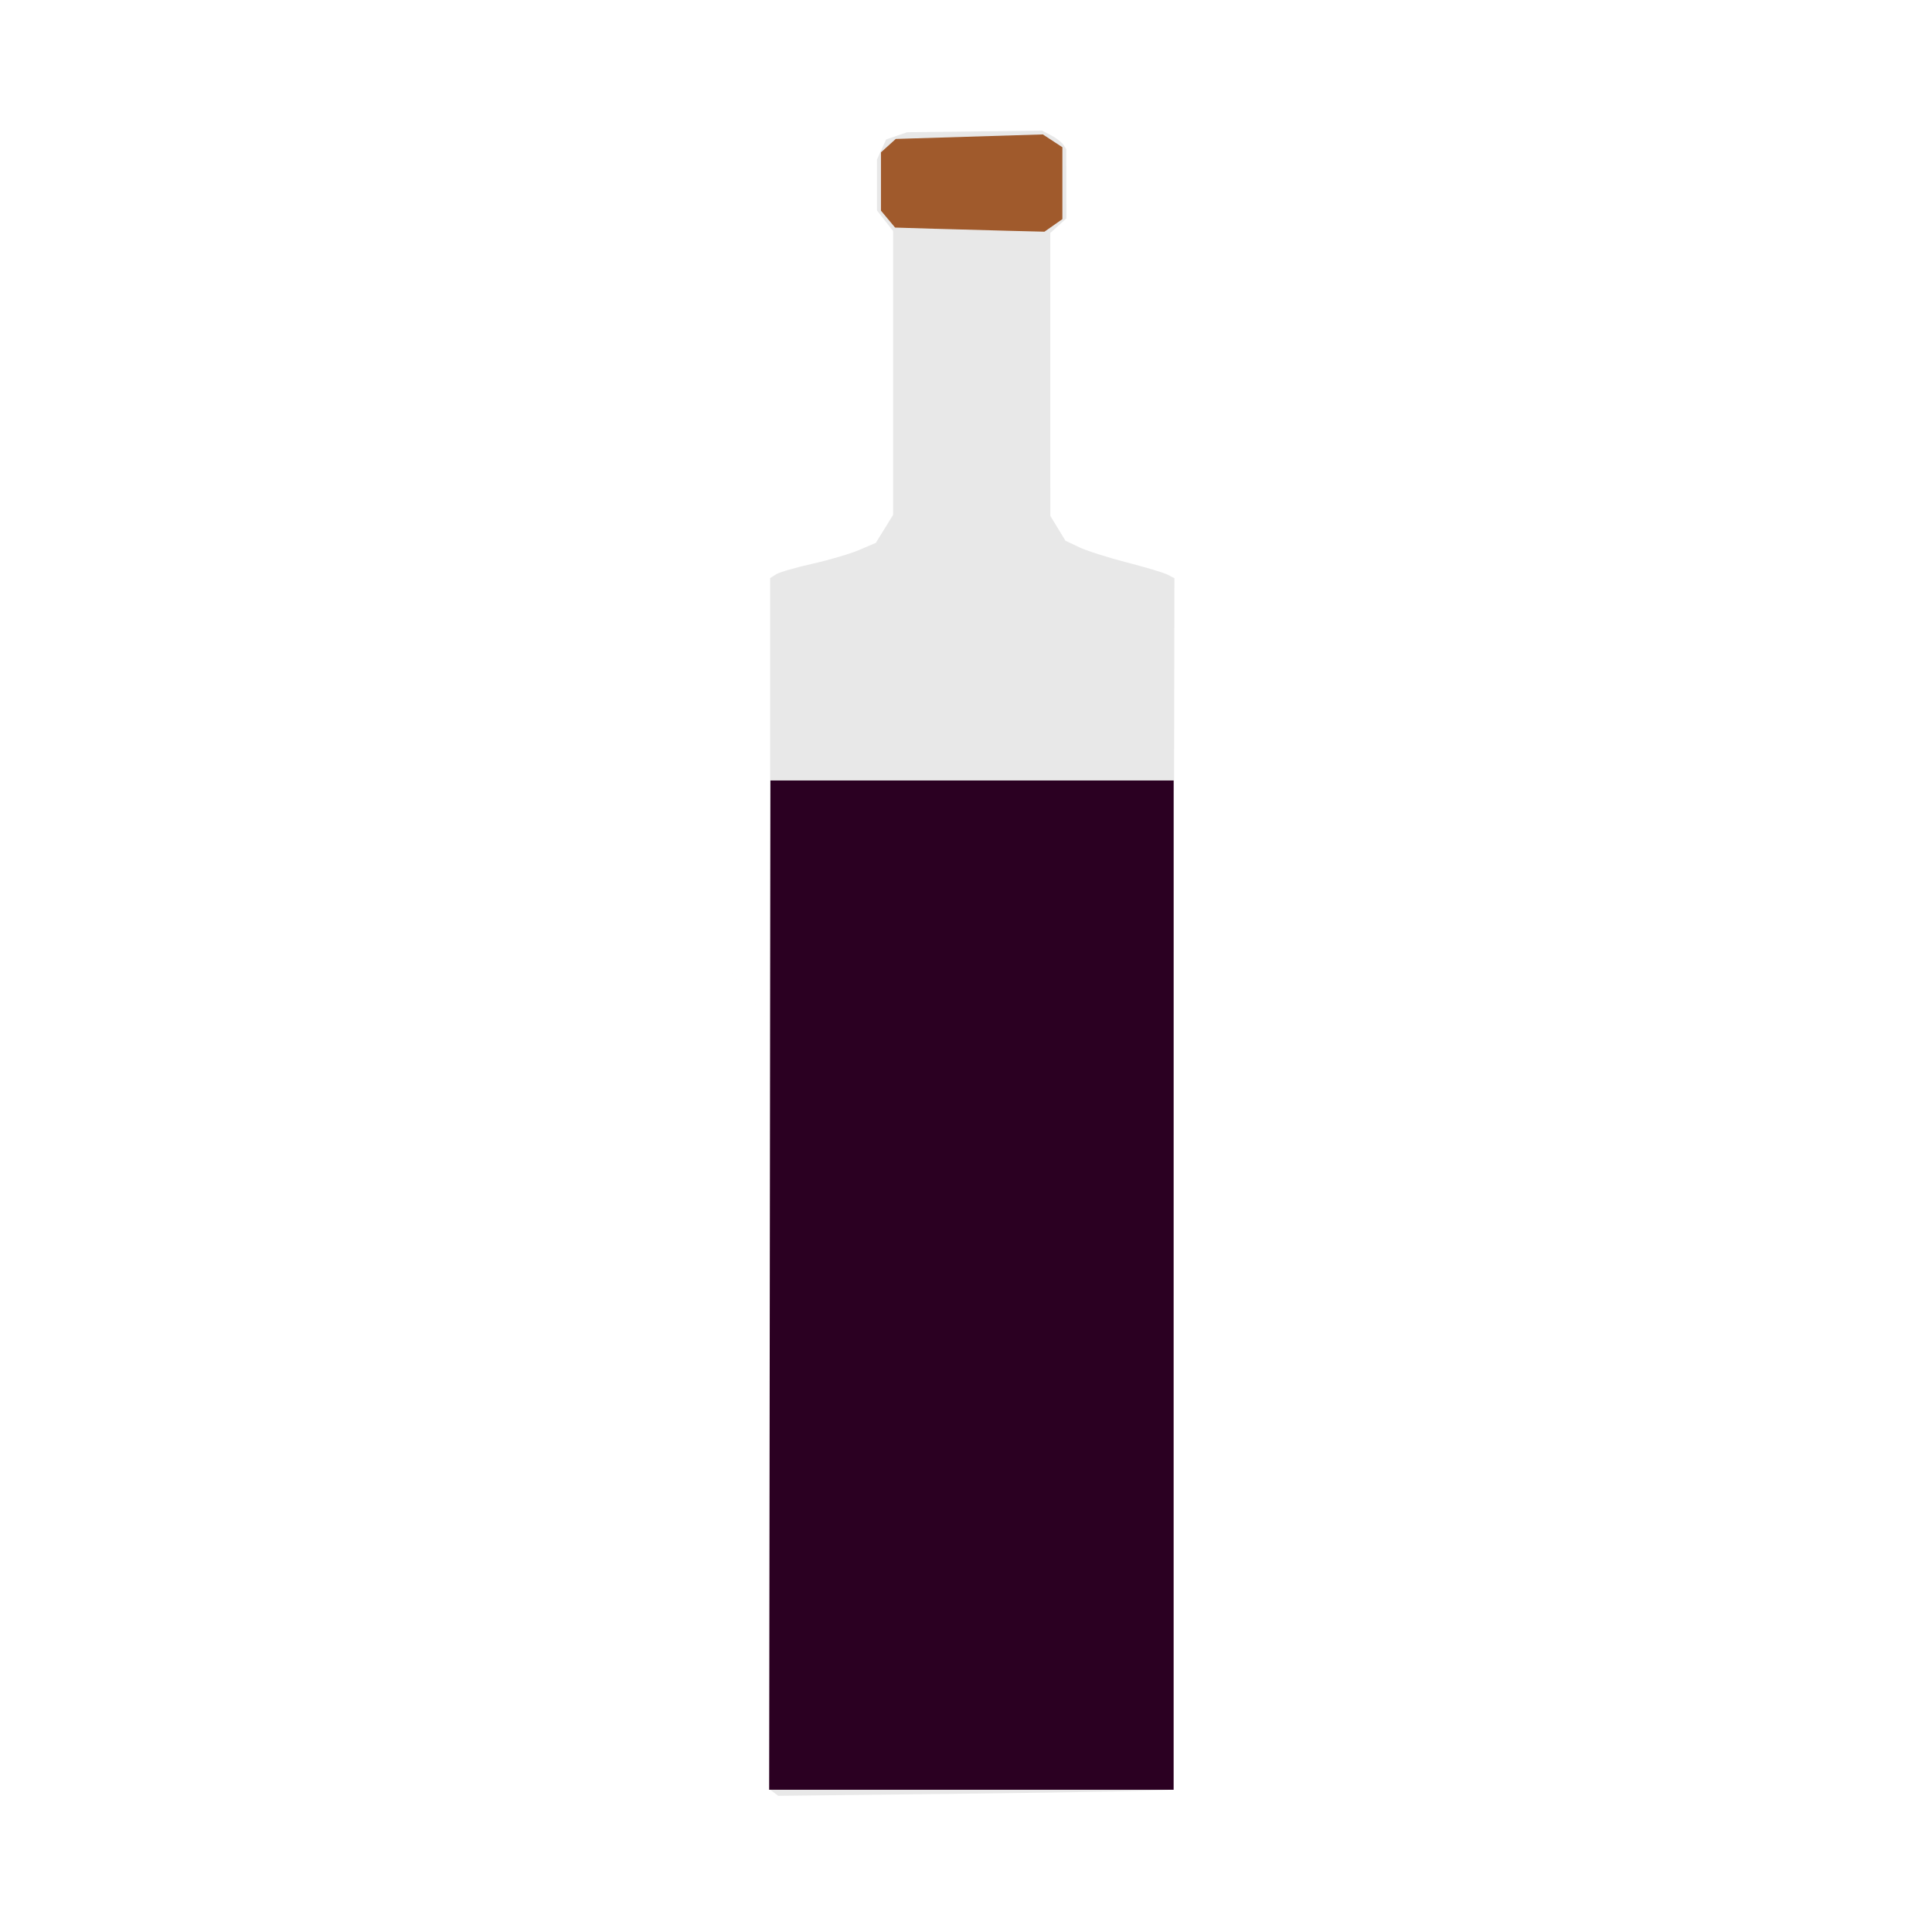 <?xml version="1.0" encoding="UTF-8" standalone="no"?>
<!-- Created with Inkscape (http://www.inkscape.org/) -->

<svg
   width="64"
   height="64"
   viewBox="0 0 16.933 16.933"
   version="1.1"
   id="svg5"
   inkscape:version="1.2 (dc2aedaf03, 2022-05-15)"
   sodipodi:docname="vinaigre_de_xeres.svg"
   xmlns:inkscape="http://www.inkscape.org/namespaces/inkscape"
   xmlns:sodipodi="http://sodipodi.sourceforge.net/DTD/sodipodi-0.dtd"
   xmlns="http://www.w3.org/2000/svg"
   xmlns:svg="http://www.w3.org/2000/svg">
  <sodipodi:namedview
     id="namedview7"
     pagecolor="#ffffff"
     bordercolor="#666666"
     borderopacity="1.0"
     inkscape:pageshadow="2"
     inkscape:pageopacity="0.0"
     inkscape:pagecheckerboard="0"
     inkscape:document-units="mm"
     showgrid="false"
     units="px"
     inkscape:zoom="8.3856041"
     inkscape:cx="16.754905"
     inkscape:cy="21.346107"
     inkscape:window-width="1920"
     inkscape:window-height="1017"
     inkscape:window-x="1912"
     inkscape:window-y="-8"
     inkscape:window-maximized="1"
     inkscape:current-layer="g13305"
     inkscape:showpageshadow="2"
     inkscape:deskcolor="#d1d1d1" />
  <defs
     id="defs2" />
  <g
     inkscape:label="Calque 1"
     inkscape:groupmode="layer"
     id="layer1">
    <g
       id="g4128"
       transform="translate(-0.631,0.126)">
      <g
         id="g5578"
         transform="translate(0.089,0.089)">
        <g
           id="g7501"
           transform="translate(-0.063,0.947)">
          <g
             id="g9467"
             transform="translate(-0.089,-0.803)">
            <g
               id="g10302"
               transform="translate(0.312,-0.045)">
              <g
                 id="g11479"
                 transform="translate(-0.126,0.063)">
                <g
                   id="g11873"
                   transform="translate(-0.236,0.665)">
                  <g
                     id="g12382"
                     transform="translate(-121.985,-82.268)">
                    <g
                       id="g13305"
                       transform="matrix(0.133,0,0,0.133,114.639,78.216)">
                      <path
                         style="fill:#e8e8e8;stroke-width:0.266"
                         d="m 111.843,140.769 -0.266,-0.203 V 100.646 60.726 l 0.398,-0.25 c 0.219,-0.137 1.295,-0.45 2.391,-0.694 1.096,-0.244 2.483,-0.654 3.084,-0.91 l 1.092,-0.466 0.569,-0.92 0.569,-0.92 v -9.357 -9.357 l -0.531,-0.675 -0.531,-0.675 v -1.678 -1.678 l 0.302,-0.663 0.302,-0.663 0.694,-0.238 0.694,-0.238 4.446,-0.052 4.446,-0.052 0.601,0.316 c 0.33,0.174 0.689,0.448 0.796,0.609 l 0.195,0.292 0.004,2.283 0.004,2.283 -0.531,0.481 -0.531,0.481 9.8e-4,9.322 9.8e-4,9.322 0.499,0.818 0.499,0.818 0.895,0.425 c 0.492,0.234 1.911,0.686 3.153,1.006 1.242,0.32 2.455,0.684 2.695,0.811 l 0.437,0.229 -0.066,39.855 c -0.036,21.92 -0.119,39.908 -0.184,39.972 -0.065,0.065 -5.91,0.184 -12.989,0.264 l -12.871,0.147 z"
                         id="path13315" />
                      <path
                         style="fill:#c47c24;stroke-width:0.266"
                         d="m 137.883,125.16 c -51.27,-68.315 -25.635,-34.157 0,0 z"
                         id="path13309"
                         sodipodi:nodetypes="cc" />
                      <path
                         style="fill:#a05a2c;stroke-width:0.266;fill-opacity:1"
                         d="m 122.468,37.709 -2.656,-0.081 -0.465,-0.557 -0.465,-0.557 v -1.922 -1.922 l 0.487,-0.441 0.487,-0.441 4.846,-0.149 4.846,-0.149 0.644,0.422 0.644,0.422 v 2.369 2.369 l -0.59,0.414 -0.59,0.414 -2.265,-0.056 c -1.246,-0.031 -3.46,-0.092 -4.921,-0.136 z"
                         id="path13307" />
                      <path
                         style="fill:#2b0022;stroke:none;stroke-width:4.757px;stroke-linecap:butt;stroke-linejoin:miter;stroke-opacity:1"
                         d="m 111.597,74.064 h 26.571 V 140.572 H 111.513 Z"
                         id="path17054" />
                    </g>
                  </g>
                </g>
              </g>
            </g>
          </g>
        </g>
      </g>
    </g>
  </g>
</svg>
